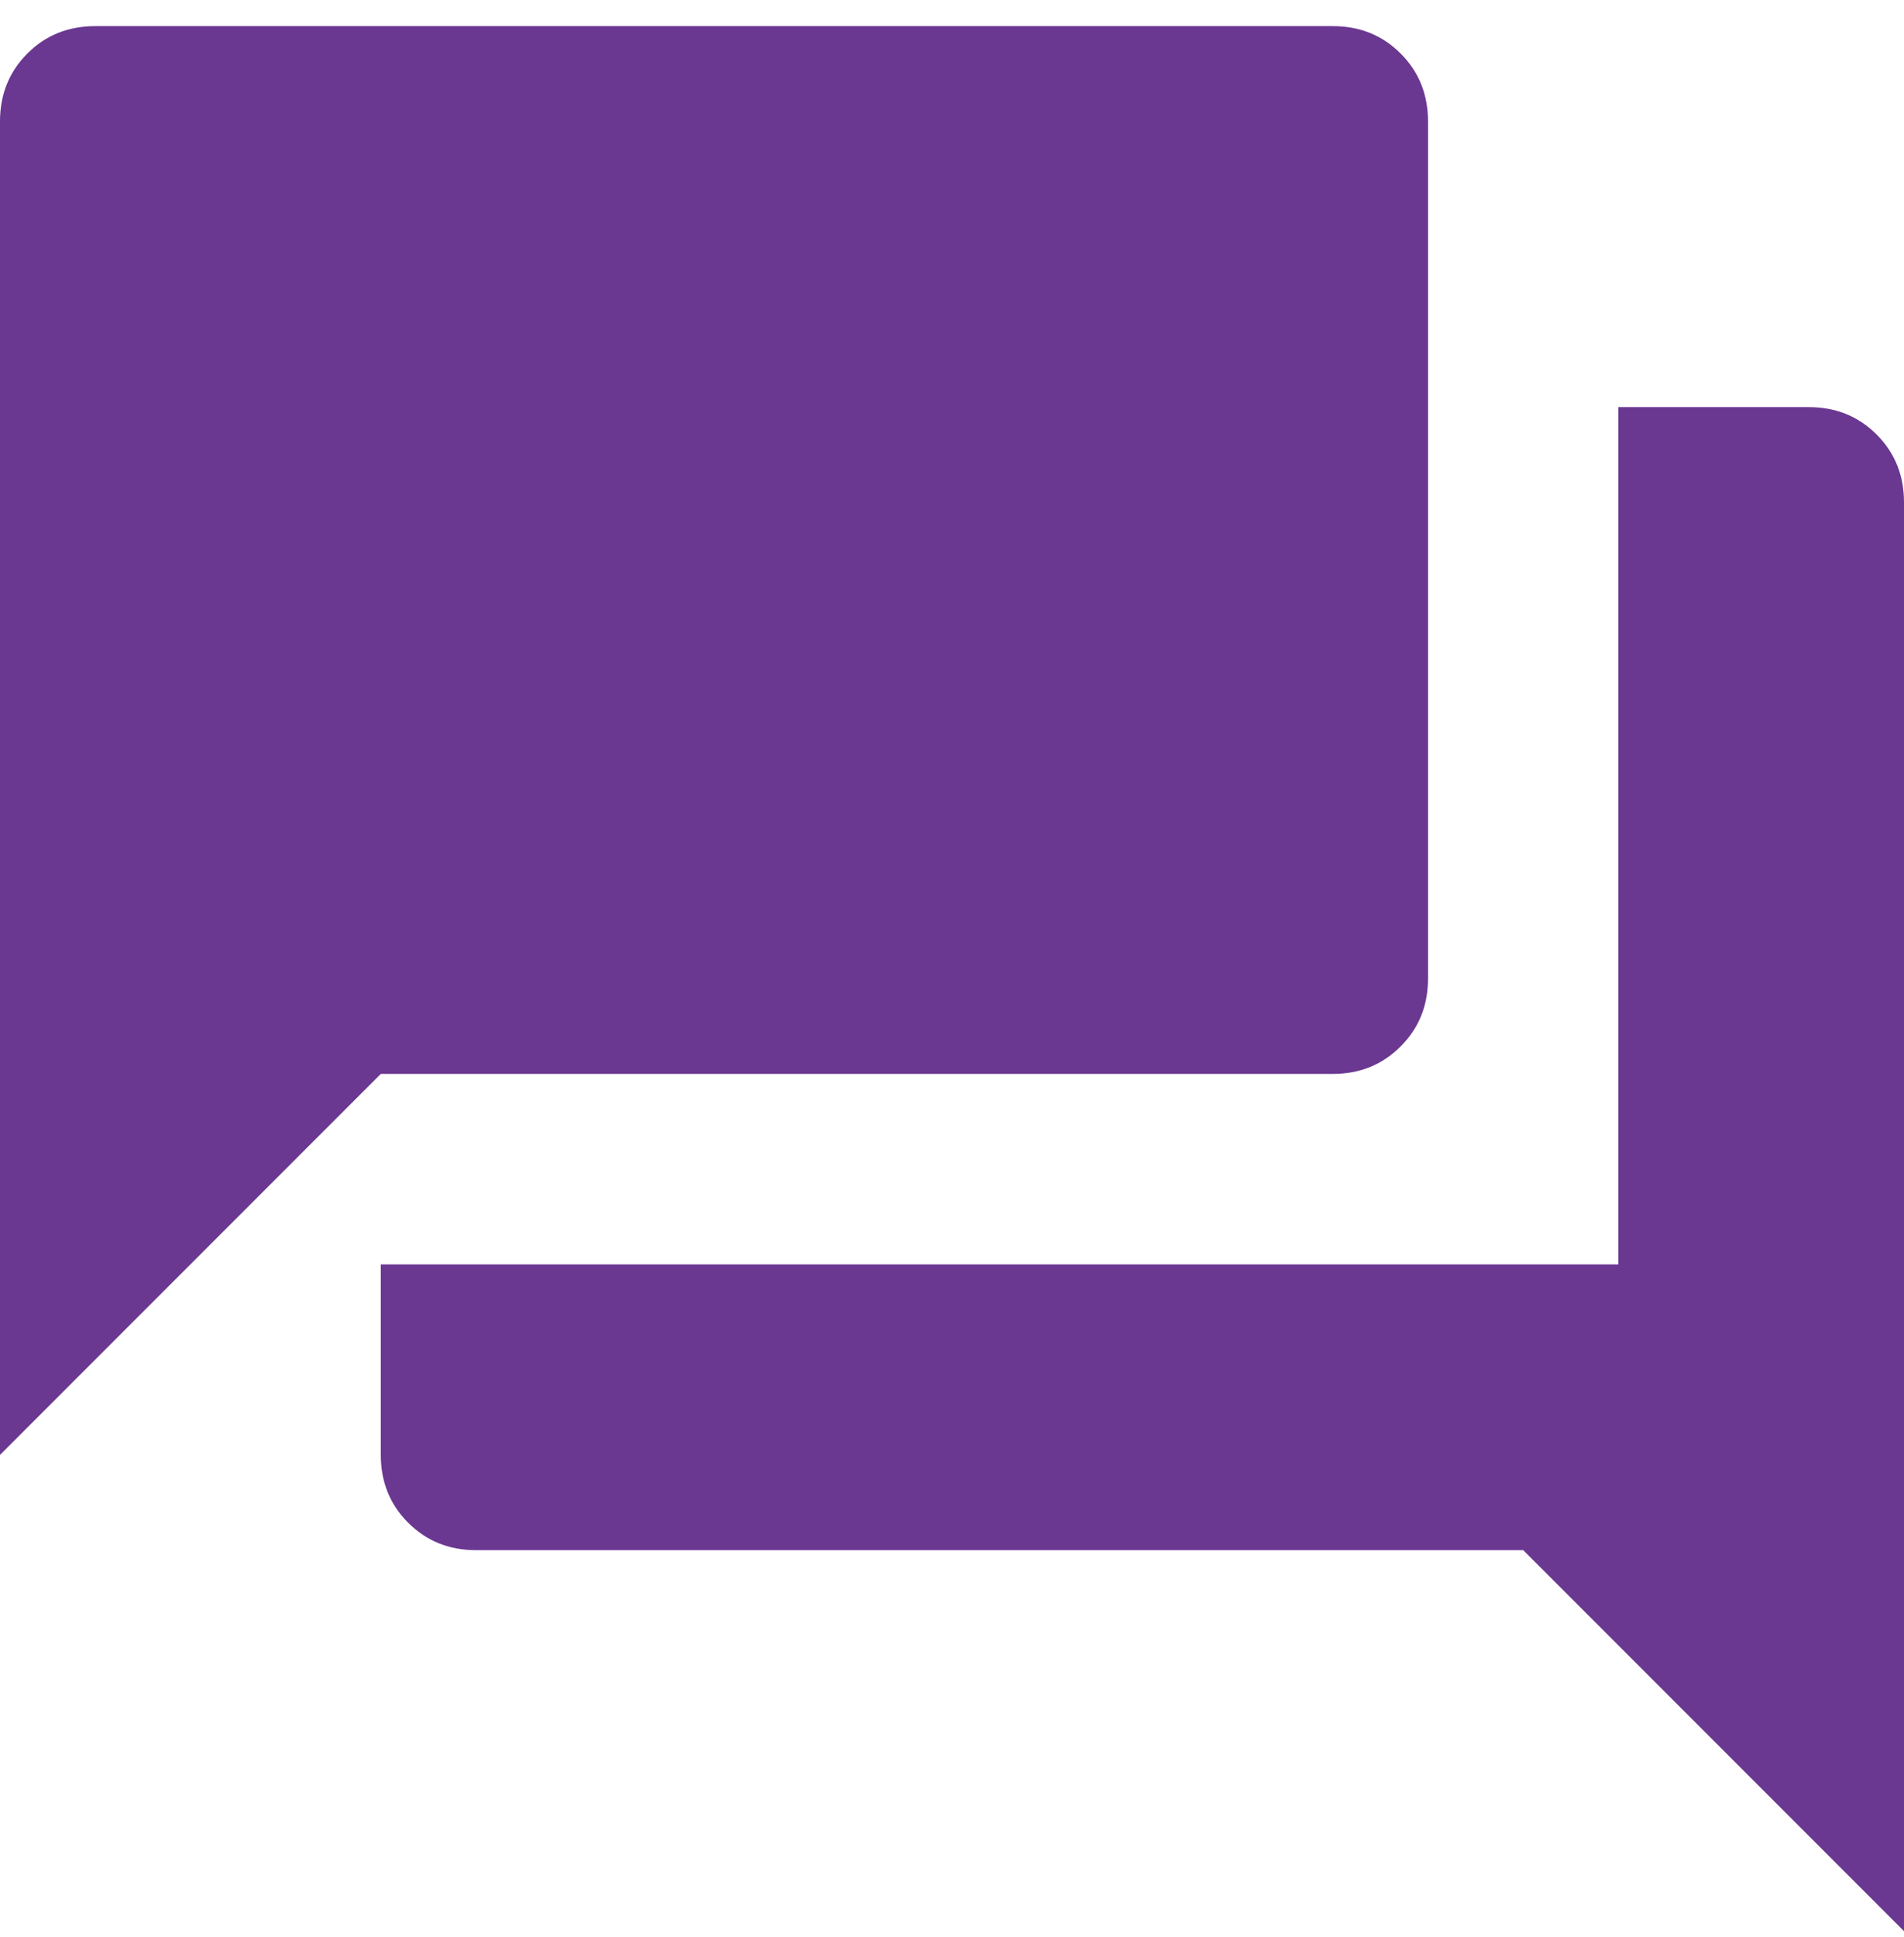 <svg width="60" height="61" viewBox="0 0 60 61" fill="none" xmlns="http://www.w3.org/2000/svg">
<path d="M0 45.824V3.823C0 2.973 0.288 2.26 0.864 1.684C1.438 1.11 2.15 0.823 3 0.823H42C42.85 0.823 43.562 1.11 44.136 1.684C44.712 2.26 45 2.973 45 3.823V30.823C45 31.674 44.712 32.386 44.136 32.959C43.562 33.535 42.85 33.824 42 33.824H12L0 45.824ZM15 48.824C14.15 48.824 13.437 48.535 12.861 47.959C12.287 47.386 12 46.673 12 45.824V39.824H51V12.823H57C57.85 12.823 58.562 13.111 59.136 13.684C59.712 14.261 60 14.973 60 15.823V60.824L48 48.824H15Z" fill="#6A3791"/>
</svg>
